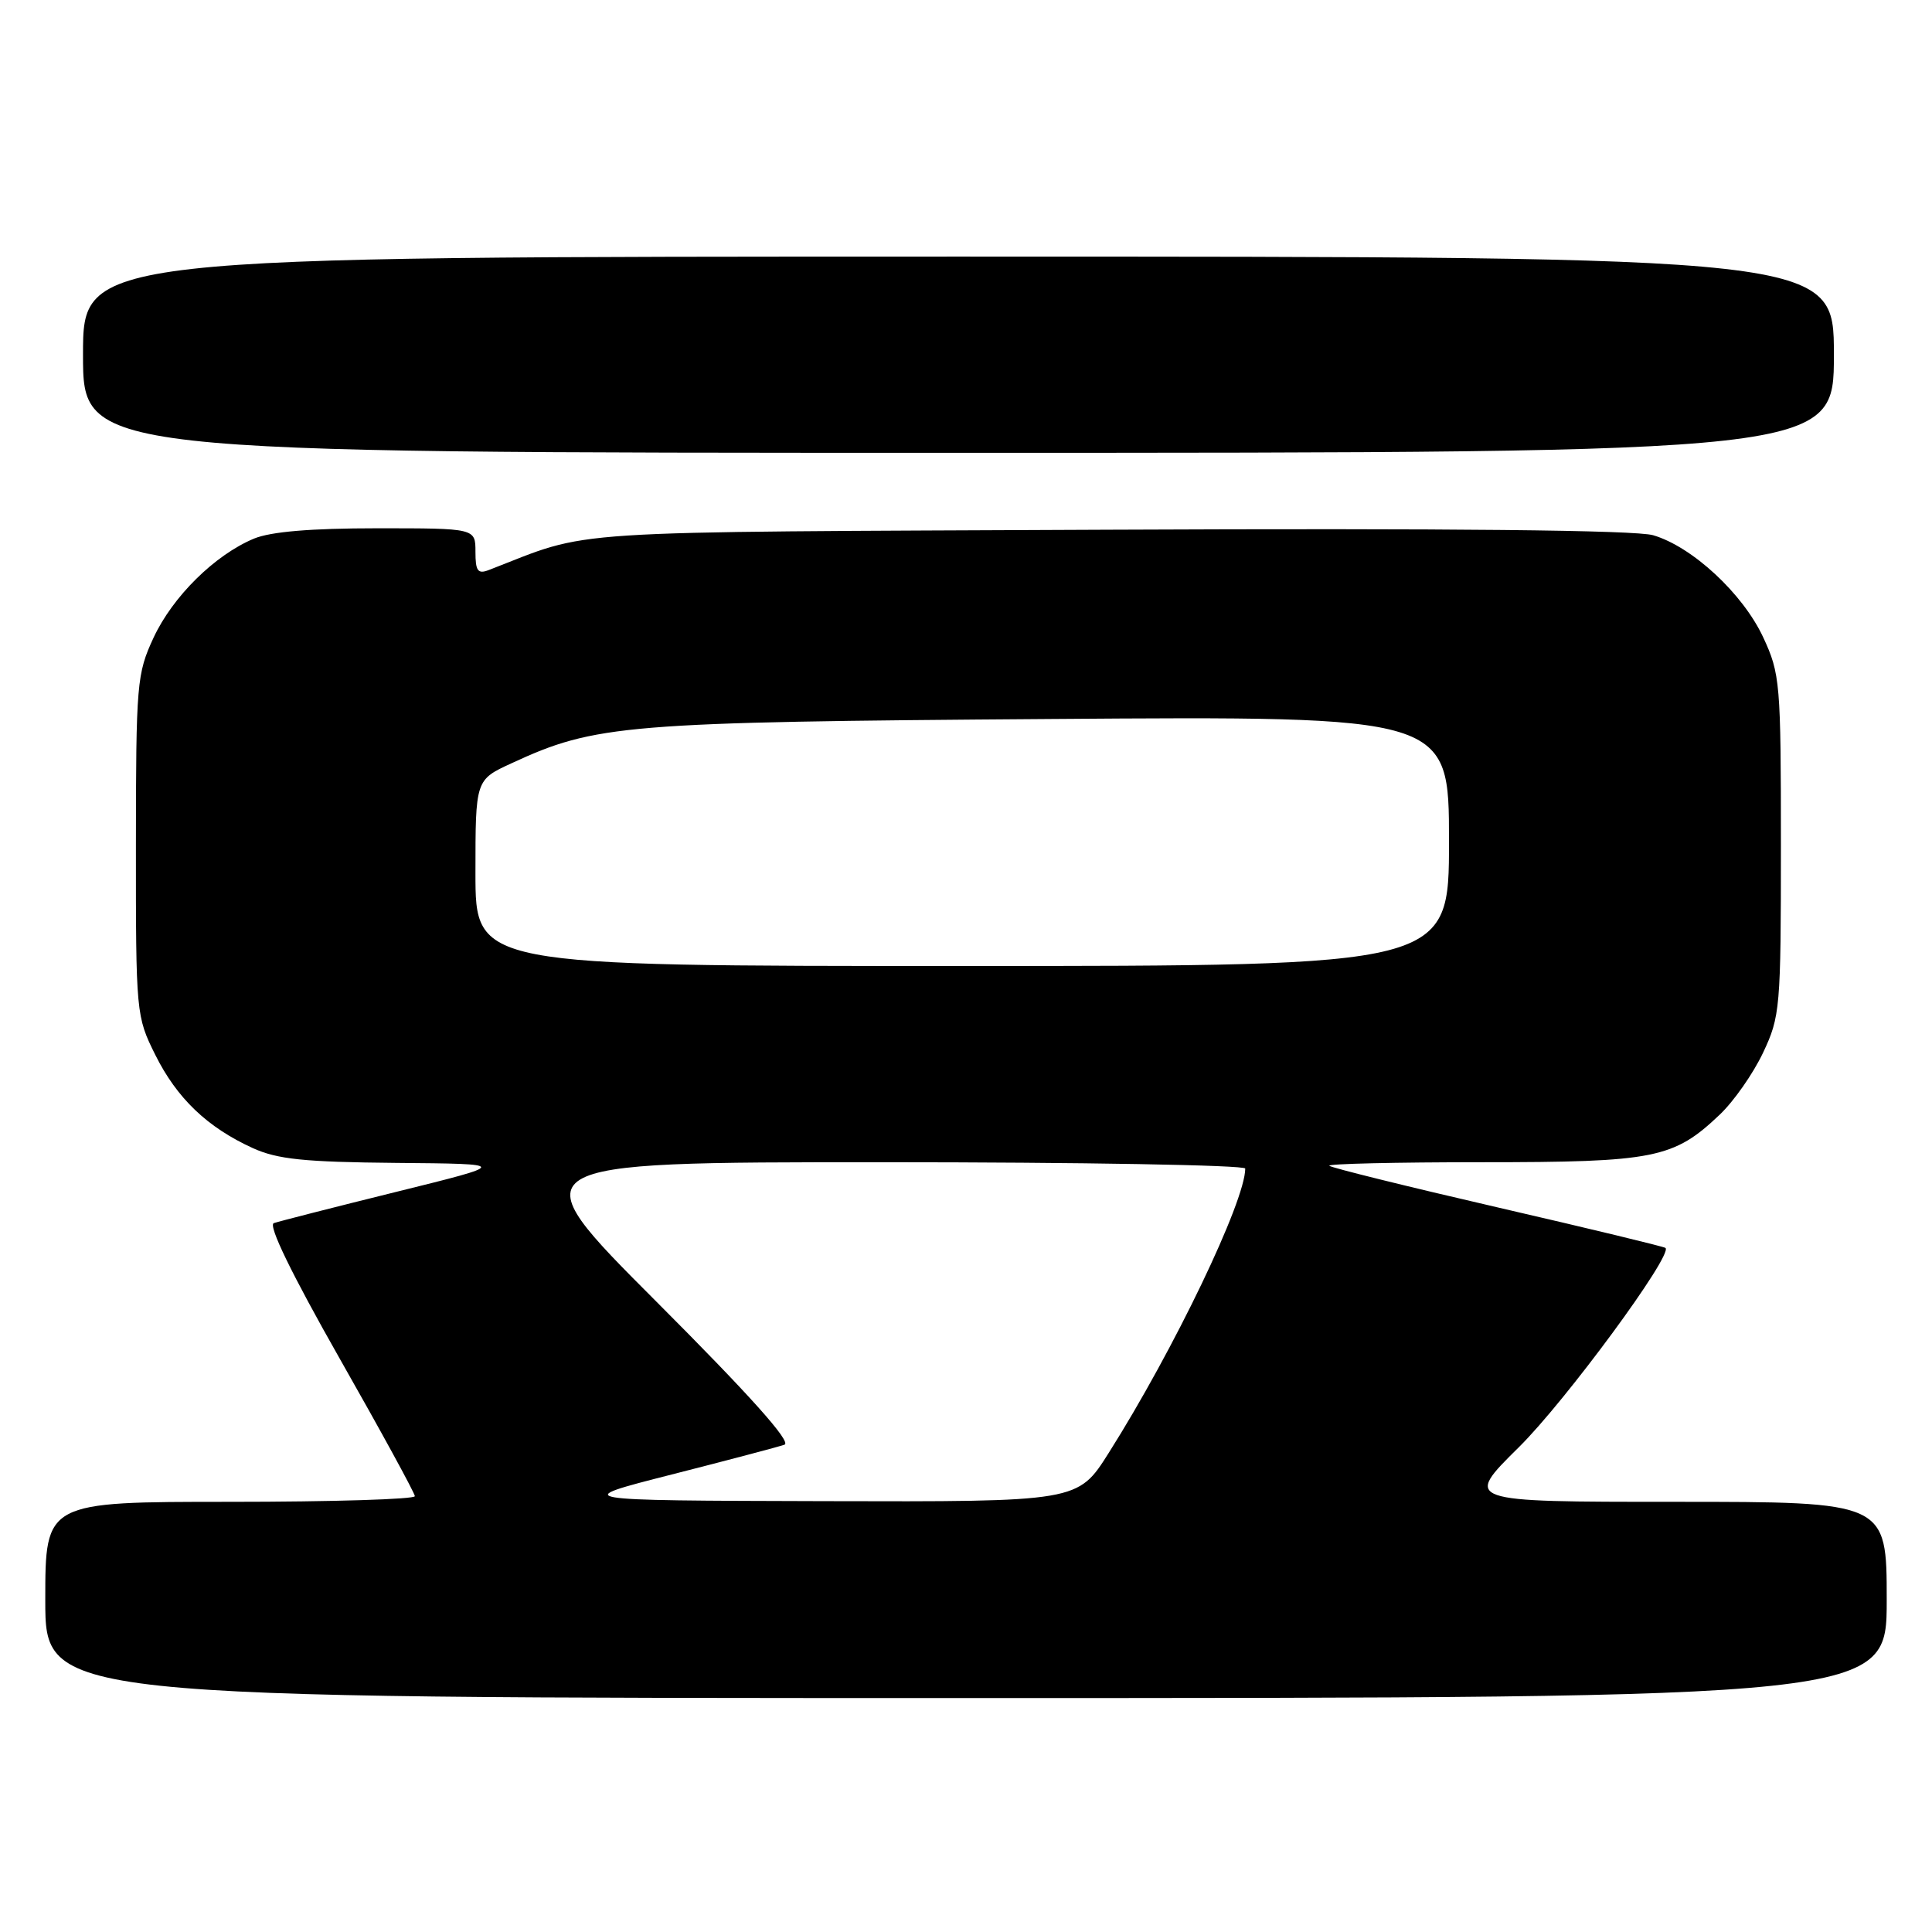 <?xml version="1.0" encoding="UTF-8" standalone="no"?>
<!DOCTYPE svg PUBLIC "-//W3C//DTD SVG 1.1//EN" "http://www.w3.org/Graphics/SVG/1.1/DTD/svg11.dtd" >
<svg xmlns="http://www.w3.org/2000/svg" xmlns:xlink="http://www.w3.org/1999/xlink" version="1.1" viewBox="0 0 256 256">
 <g >
 <path fill="currentColor"
d=" M 250.00 212.00 C 250.00 199.00 250.00 199.00 221.97 199.00 C 193.93 199.00 193.93 199.00 201.27 191.75 C 207.44 185.65 221.66 166.33 220.69 165.36 C 220.53 165.19 210.54 162.78 198.50 160.00 C 186.46 157.22 176.40 154.73 176.14 154.47 C 175.88 154.21 184.98 154.00 196.37 154.00 C 219.27 154.00 221.76 153.50 227.87 147.70 C 229.73 145.94 232.31 142.25 233.61 139.50 C 235.88 134.70 235.98 133.59 235.98 112.00 C 235.98 90.47 235.88 89.28 233.63 84.44 C 230.93 78.65 224.23 72.44 219.05 70.92 C 216.71 70.24 192.22 69.99 147.00 70.19 C 72.49 70.53 78.78 70.12 64.75 75.54 C 63.31 76.09 63.00 75.66 63.00 73.11 C 63.00 70.00 63.00 70.00 49.97 70.00 C 41.17 70.00 35.87 70.45 33.65 71.37 C 28.46 73.54 22.89 79.04 20.35 84.49 C 18.13 89.27 18.02 90.54 18.01 112.05 C 18.00 134.30 18.04 134.68 20.58 139.78 C 23.44 145.53 27.48 149.39 33.50 152.13 C 36.75 153.61 40.31 153.98 52.50 154.09 C 67.50 154.22 67.50 154.22 52.50 157.93 C 44.25 159.97 36.95 161.84 36.28 162.07 C 35.50 162.35 38.64 168.80 45.00 180.00 C 50.47 189.62 54.96 197.84 54.97 198.25 C 54.99 198.66 43.98 199.00 30.50 199.00 C 6.00 199.00 6.00 199.00 6.00 212.00 C 6.00 225.00 6.00 225.00 128.00 225.00 C 250.00 225.00 250.00 225.00 250.00 212.00 Z  M 243.00 47.00 C 243.00 34.00 243.00 34.00 127.00 34.00 C 11.00 34.00 11.00 34.00 11.00 47.00 C 11.00 60.00 11.00 60.00 127.00 60.00 C 243.00 60.00 243.00 60.00 243.00 47.00 Z  M 89.00 195.38 C 96.42 193.49 103.15 191.71 103.95 191.43 C 104.92 191.08 99.31 184.82 86.96 172.46 C 68.52 154.00 68.52 154.00 116.76 154.00 C 143.29 154.00 165.00 154.38 165.00 154.84 C 165.00 159.16 155.56 178.84 146.91 192.52 C 142.82 199.00 142.82 199.00 109.16 198.91 C 75.50 198.82 75.50 198.82 89.00 195.38 Z  M 63.00 115.67 C 63.00 103.34 63.00 103.34 67.75 101.15 C 78.92 95.98 82.68 95.67 139.25 95.27 C 192.00 94.89 192.00 94.89 192.00 111.44 C 192.00 128.00 192.00 128.00 127.50 128.00 C 63.00 128.00 63.00 128.00 63.00 115.67 Z "/>
</g>
</svg>